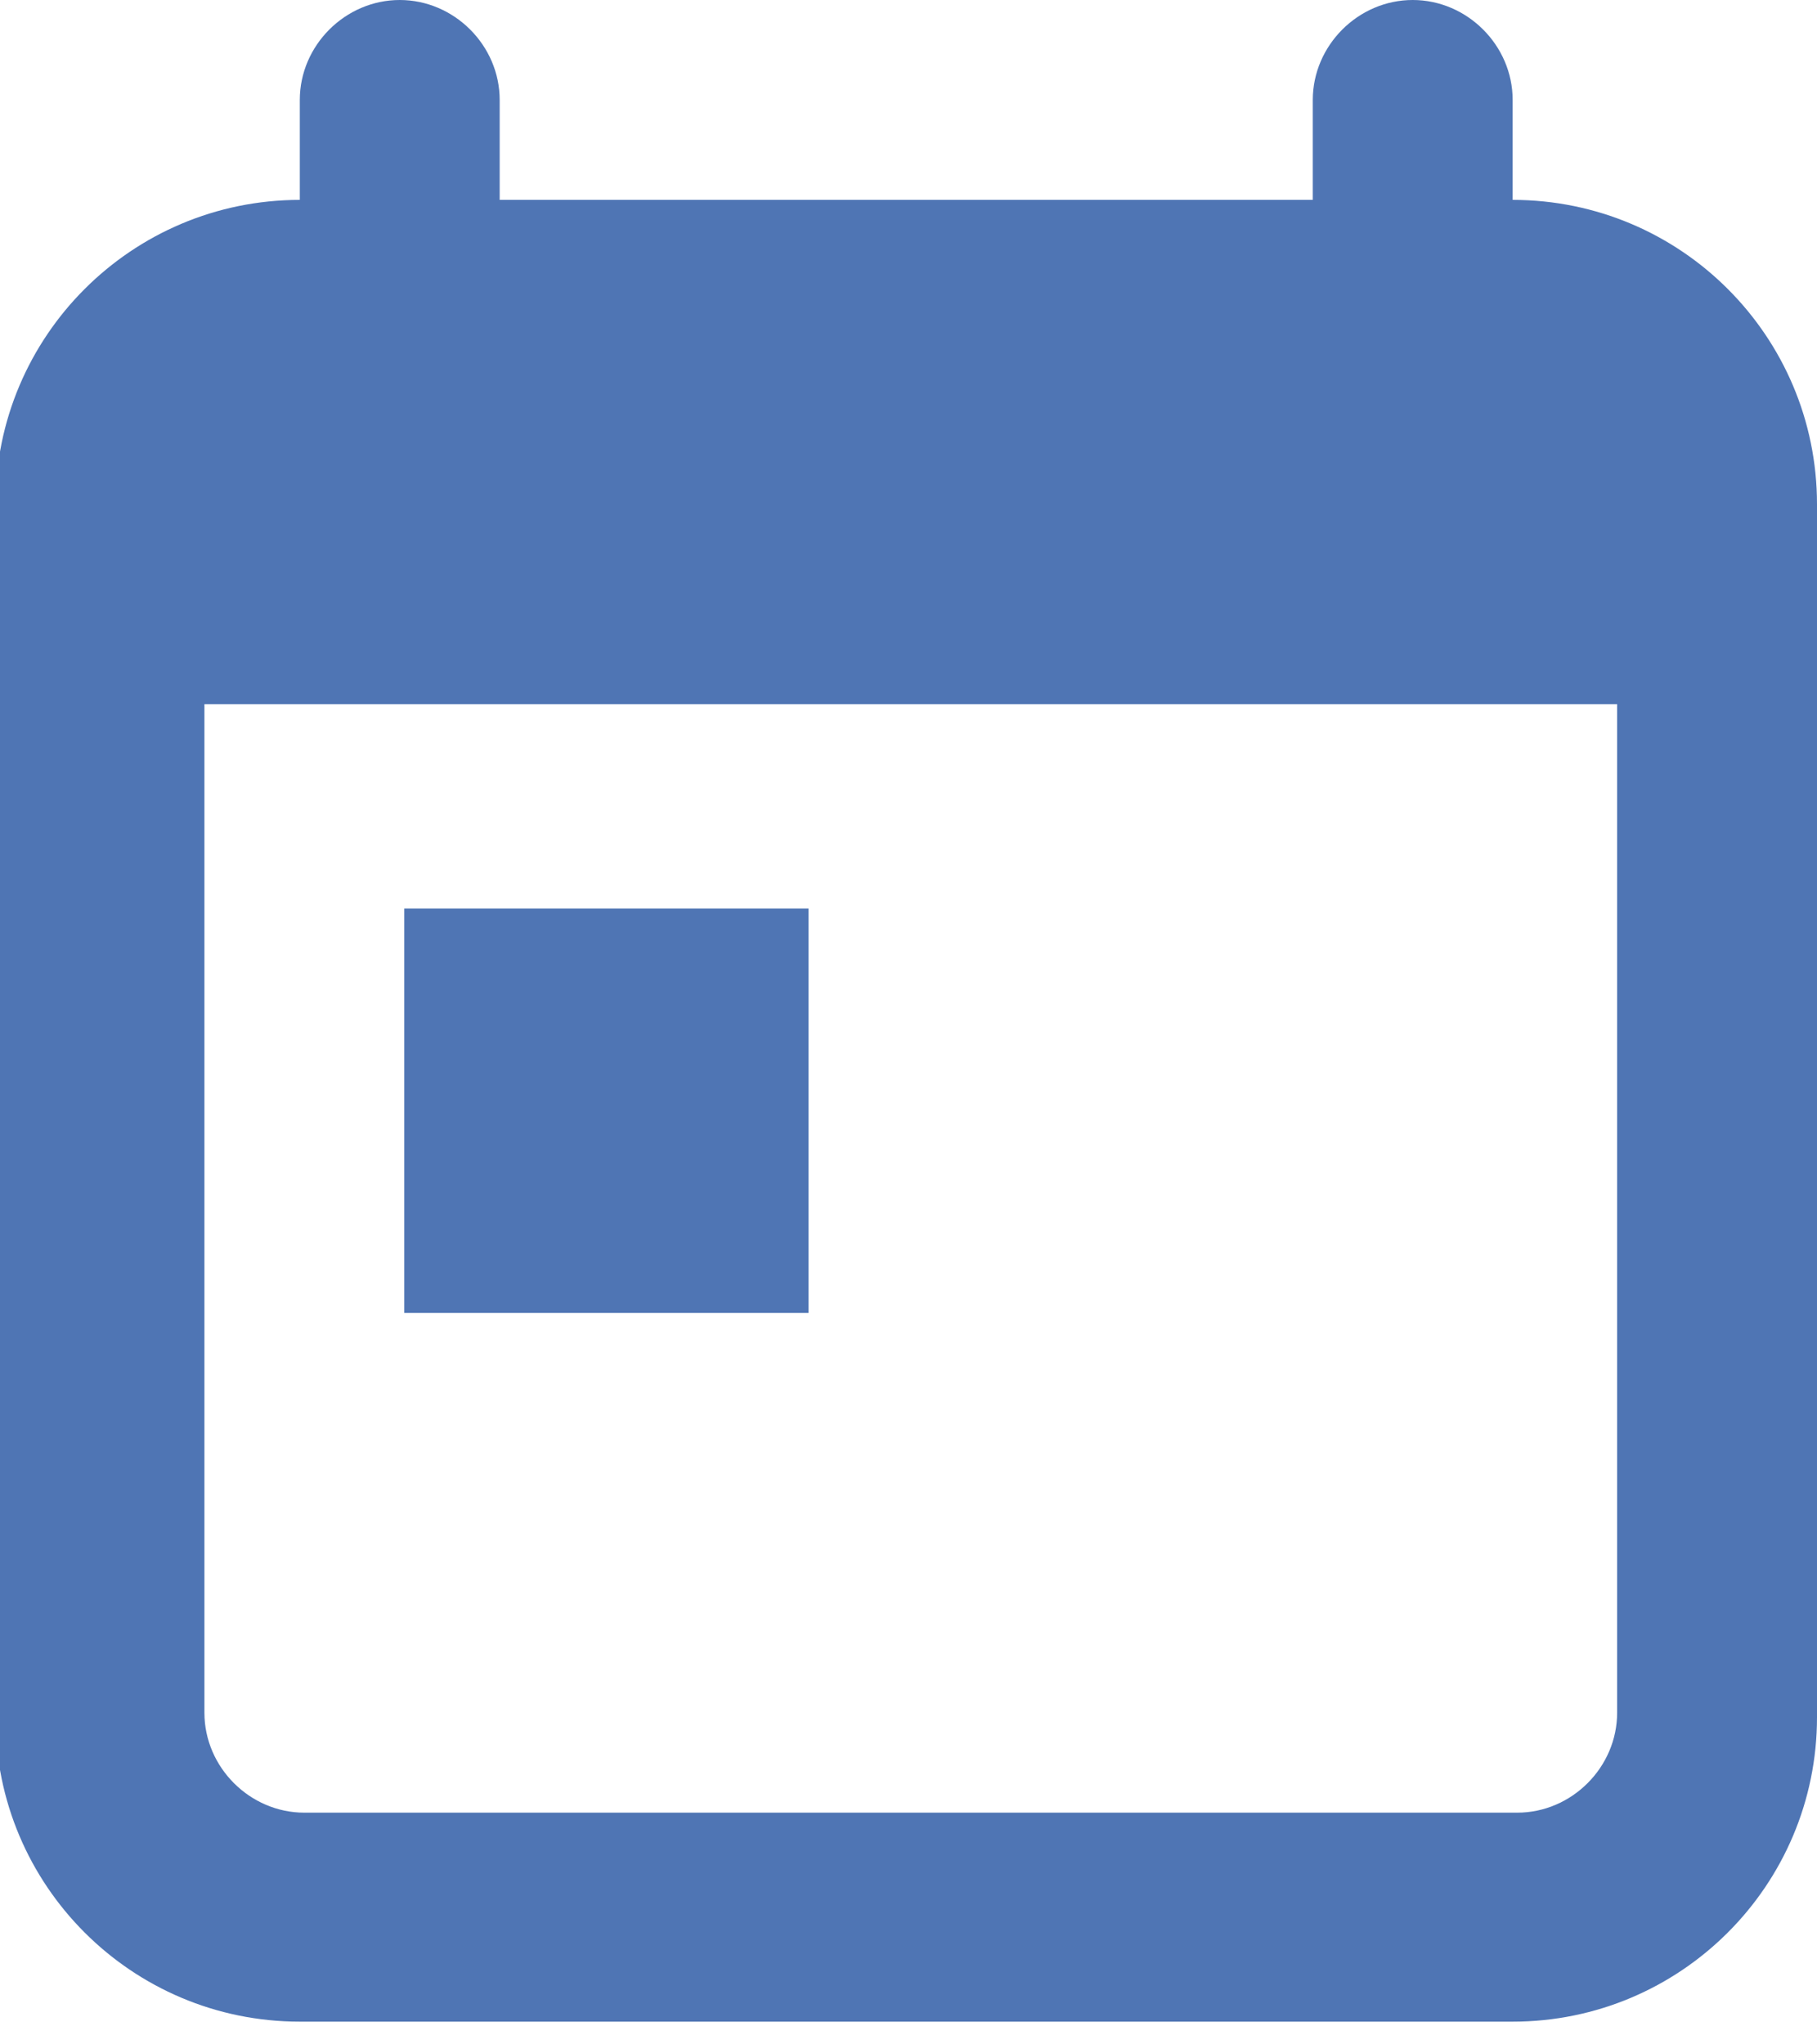 <?xml version="1.0" encoding="utf-8"?>
<!-- Generator: Adobe Illustrator 21.1.0, SVG Export Plug-In . SVG Version: 6.00 Build 0)  -->
<svg version="1.1" id="Layer_1" xmlns="http://www.w3.org/2000/svg" xmlns:xlink="http://www.w3.org/1999/xlink" x="0px" y="0px"
	 viewBox="0 0 40 45" style="enable-background:new 0 0 40 45;" xml:space="preserve">
<style type="text/css">
	.st0{fill:#4f75b4;}
</style>
<title>Shape</title>
<desc>Created with Sketch.</desc>
<g id="Page-1">
	<g id="main" transform="translate(-1080, -549)">
		<path id="Shape" class="st0" d="M1108.9,553.4v-2.2c0-1.2,1-2.2,2.2-2.2s2.2,1,2.2,2.2v2.2c3.7,0,6.7,3,6.7,6.7v26.7
			c0,3.7-3,6.7-6.7,6.7h-26.7c-3.7,0-6.7-3-6.7-6.7v-26.7c0-3.7,3-6.7,6.7-6.7v-2.2c0-1.2,1-2.2,2.2-2.2s2.2,1,2.2,2.2v2.2H1108.9z
			 M1115.6,562.3v2.2h-31.1v22.2c0,1.2,1,2.2,2.2,2.2h26.7c1.2,0,2.2-1,2.2-2.2V562.3z M1088.9,569h8.9v8.9h-8.9V569z"/>
	</g>
</g>
</svg>
